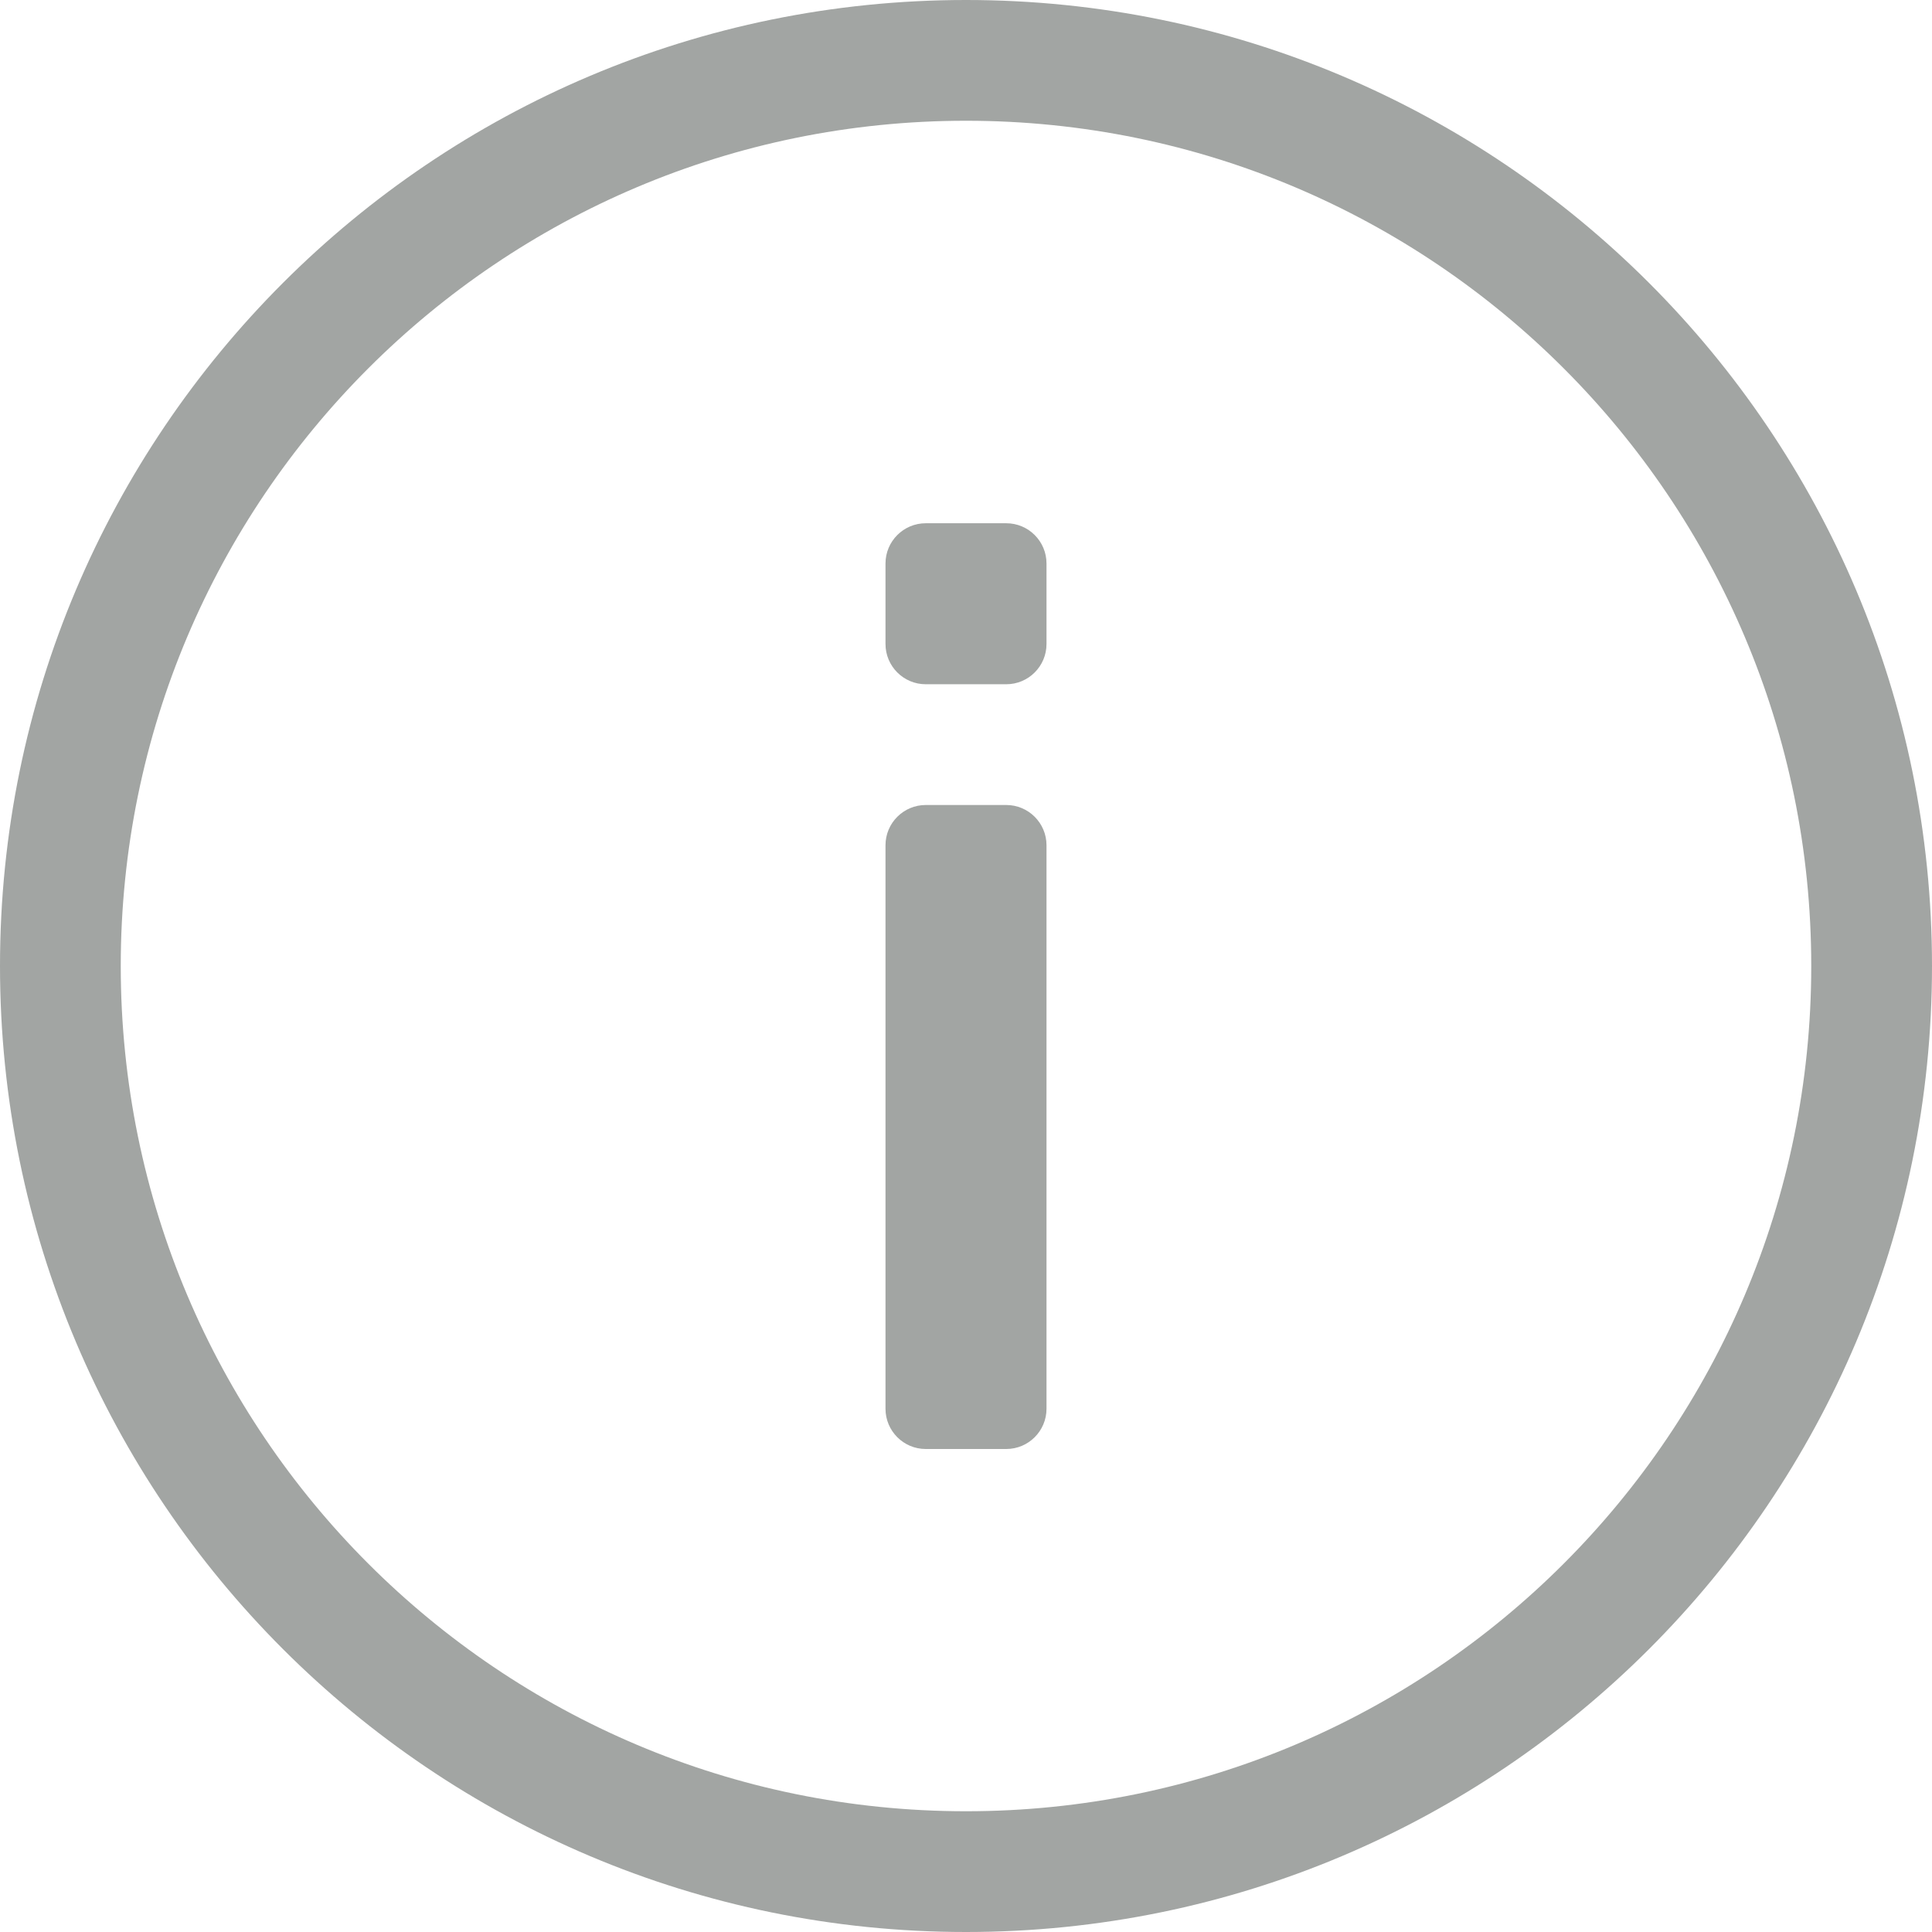 <svg width="48" height="48" viewBox="0 0 48 48" fill="none" xmlns="http://www.w3.org/2000/svg">
<path fill-rule="evenodd" clip-rule="evenodd" d="M24 45C35.598 45 45 35.598 45 24C45 12.402 35.598 3 24 3C12.402 3 3 12.402 3 24C3 35.598 12.402 45 24 45ZM24 48C37.255 48 48 37.255 48 24C48 10.745 37.255 0 24 0C10.745 0 0 10.745 0 24C0 37.255 10.745 48 24 48Z" fill="#A2A5A3"/>
<path fill-rule="evenodd" clip-rule="evenodd" d="M23 13C22.448 13 22 13.448 22 14V16C22 16.552 22.448 17 23 17H25C25.552 17 26 16.552 26 16V14C26 13.448 25.552 13 25 13H23ZM23 20C22.448 20 22 20.448 22 21V35C22 35.552 22.448 36 23 36H25C25.552 36 26 35.552 26 35V21C26 20.448 25.552 20 25 20H23Z" fill="#A2A5A3"/>
</svg>
